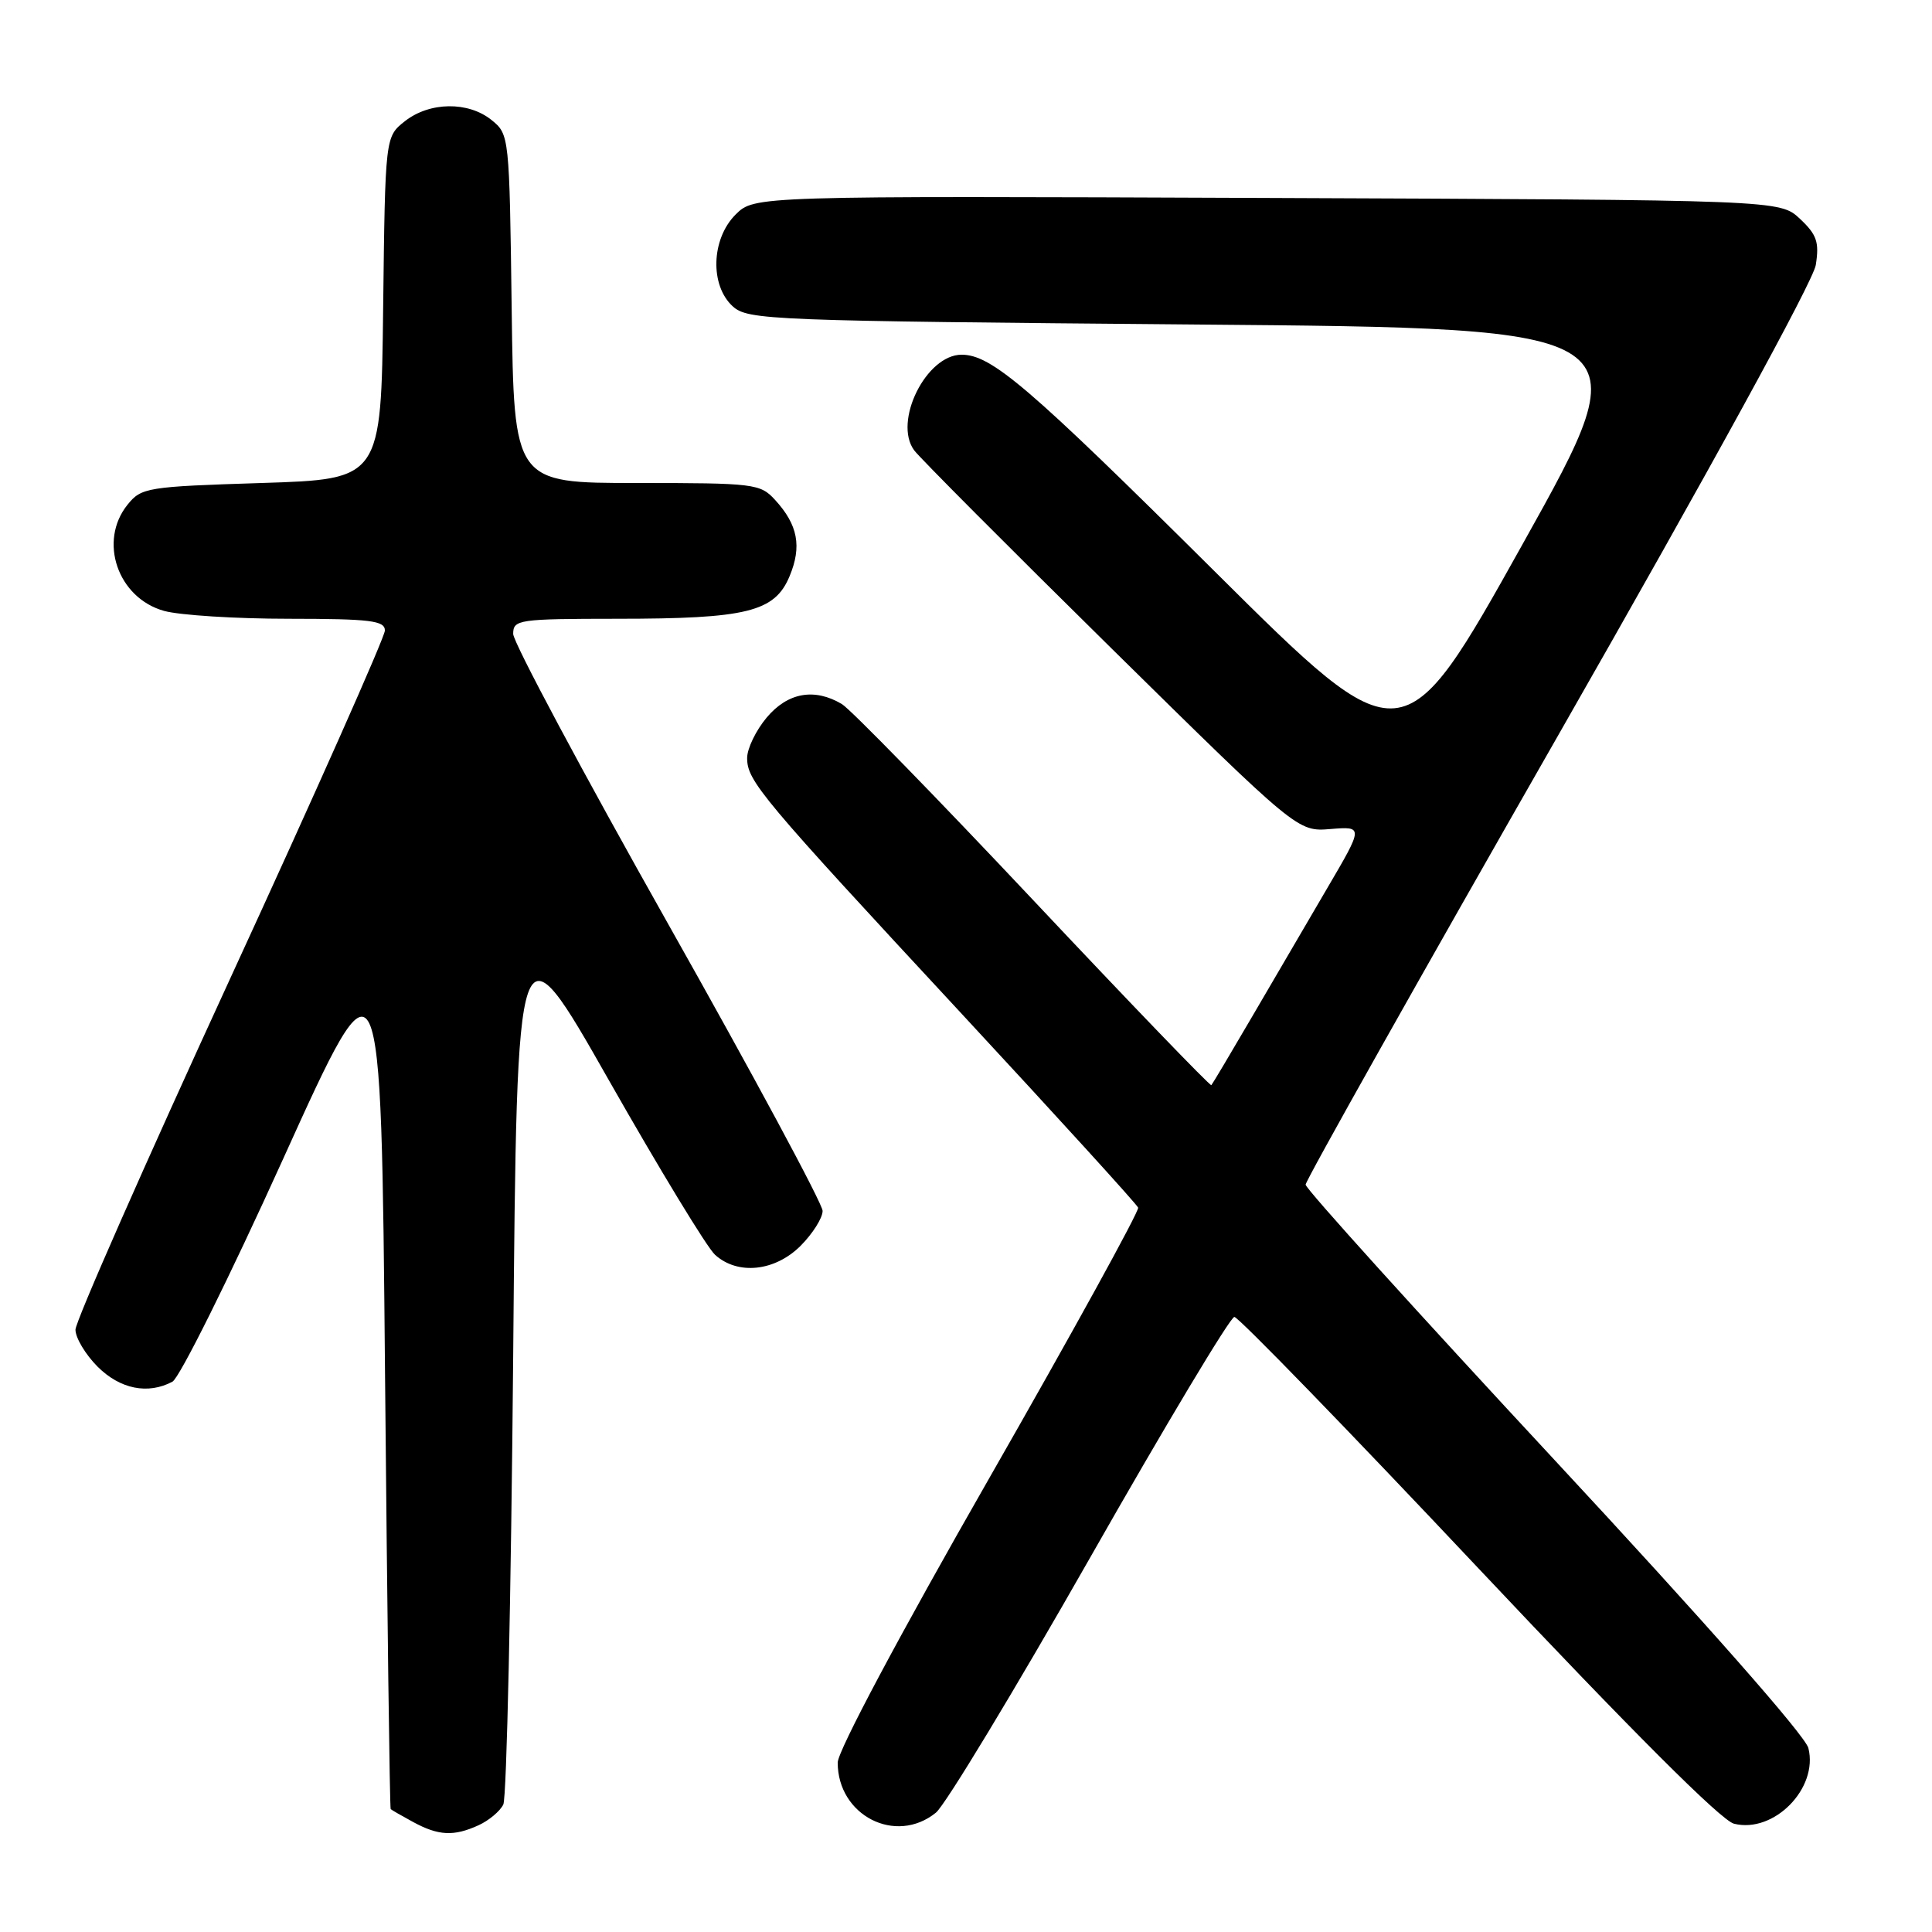 <?xml version="1.0" encoding="UTF-8" standalone="no"?>
<!DOCTYPE svg PUBLIC "-//W3C//DTD SVG 1.1//EN" "http://www.w3.org/Graphics/SVG/1.1/DTD/svg11.dtd" >
<svg xmlns="http://www.w3.org/2000/svg" xmlns:xlink="http://www.w3.org/1999/xlink" version="1.1" viewBox="0 0 256 256">
 <g >
 <path fill="currentColor"
d=" M 63.40 241.86 C 64.77 241.24 66.25 240.00 66.69 239.11 C 67.14 238.23 67.72 211.45 68.00 179.60 C 68.50 121.70 68.50 121.70 80.67 143.12 C 87.37 154.91 93.70 165.33 94.75 166.27 C 97.76 168.99 102.68 168.47 106.08 165.08 C 107.68 163.47 109.00 161.39 109.00 160.45 C 109.00 159.51 99.78 142.37 88.50 122.37 C 77.22 102.36 68.00 85.10 68.00 84.00 C 68.00 82.10 68.68 82.00 81.75 81.99 C 98.97 81.99 102.65 81.08 104.62 76.36 C 106.27 72.41 105.73 69.55 102.71 66.25 C 100.74 64.09 99.98 64.00 84.38 64.00 C 68.10 64.00 68.10 64.00 67.80 40.91 C 67.50 18.02 67.48 17.80 65.14 15.91 C 62.05 13.41 56.93 13.48 53.65 16.06 C 51.04 18.12 51.04 18.12 50.77 40.81 C 50.50 63.50 50.50 63.50 34.66 64.00 C 19.51 64.48 18.73 64.60 16.91 66.86 C 13.00 71.70 15.59 79.24 21.75 80.95 C 23.81 81.52 31.24 81.99 38.25 81.99 C 49.09 82.00 51.00 82.23 51.00 83.55 C 51.00 84.40 41.78 105.15 30.50 129.66 C 19.23 154.17 10.00 175.10 10.00 176.19 C 10.00 177.27 11.32 179.47 12.92 181.08 C 15.91 184.07 19.61 184.81 22.85 183.08 C 23.79 182.58 30.40 169.28 37.53 153.53 C 50.50 124.89 50.50 124.89 51.02 182.19 C 51.31 213.71 51.64 239.60 51.77 239.72 C 51.90 239.84 53.24 240.61 54.75 241.43 C 58.10 243.25 60.14 243.35 63.40 241.86 Z  M 124.01 240.19 C 125.24 239.20 134.42 224.01 144.42 206.44 C 154.41 188.87 163.02 174.50 163.56 174.50 C 164.09 174.50 178.62 189.46 195.84 207.75 C 216.18 229.34 228.07 241.23 229.76 241.65 C 235.04 242.98 240.96 236.97 239.62 231.63 C 239.21 229.99 225.86 214.84 205.97 193.44 C 187.84 173.93 173.00 157.52 173.00 156.97 C 173.00 156.43 188.08 129.60 206.51 97.36 C 226.57 62.26 240.25 37.28 240.60 35.12 C 241.08 32.08 240.74 31.10 238.51 29.00 C 235.84 26.50 235.84 26.50 167.89 26.23 C 99.95 25.96 99.95 25.96 97.47 28.43 C 94.23 31.67 94.05 37.83 97.10 40.60 C 99.11 42.41 101.98 42.52 158.47 43.00 C 217.72 43.50 217.72 43.50 201.81 72.00 C 185.90 100.50 185.90 100.50 161.01 75.77 C 136.27 51.19 131.39 47.01 127.42 47.00 C 122.72 47.00 118.32 55.88 121.14 59.68 C 121.89 60.68 133.62 72.46 147.22 85.86 C 171.94 110.21 171.94 110.21 176.30 109.85 C 180.67 109.50 180.67 109.50 175.83 117.75 C 173.18 122.29 168.70 129.94 165.89 134.75 C 163.08 139.56 160.66 143.63 160.51 143.79 C 160.37 143.95 149.75 132.93 136.92 119.29 C 124.09 105.66 112.67 93.95 111.55 93.29 C 107.91 91.13 104.38 91.76 101.59 95.08 C 100.17 96.77 99.00 99.18 99.00 100.44 C 99.00 103.49 100.76 105.59 127.50 134.41 C 140.15 148.05 150.64 159.57 150.81 160.02 C 150.97 160.47 142.09 176.62 131.06 195.90 C 119.21 216.61 111.00 232.02 111.00 233.55 C 111.00 240.57 118.69 244.50 124.01 240.19 Z "/>
</g>
</svg>
